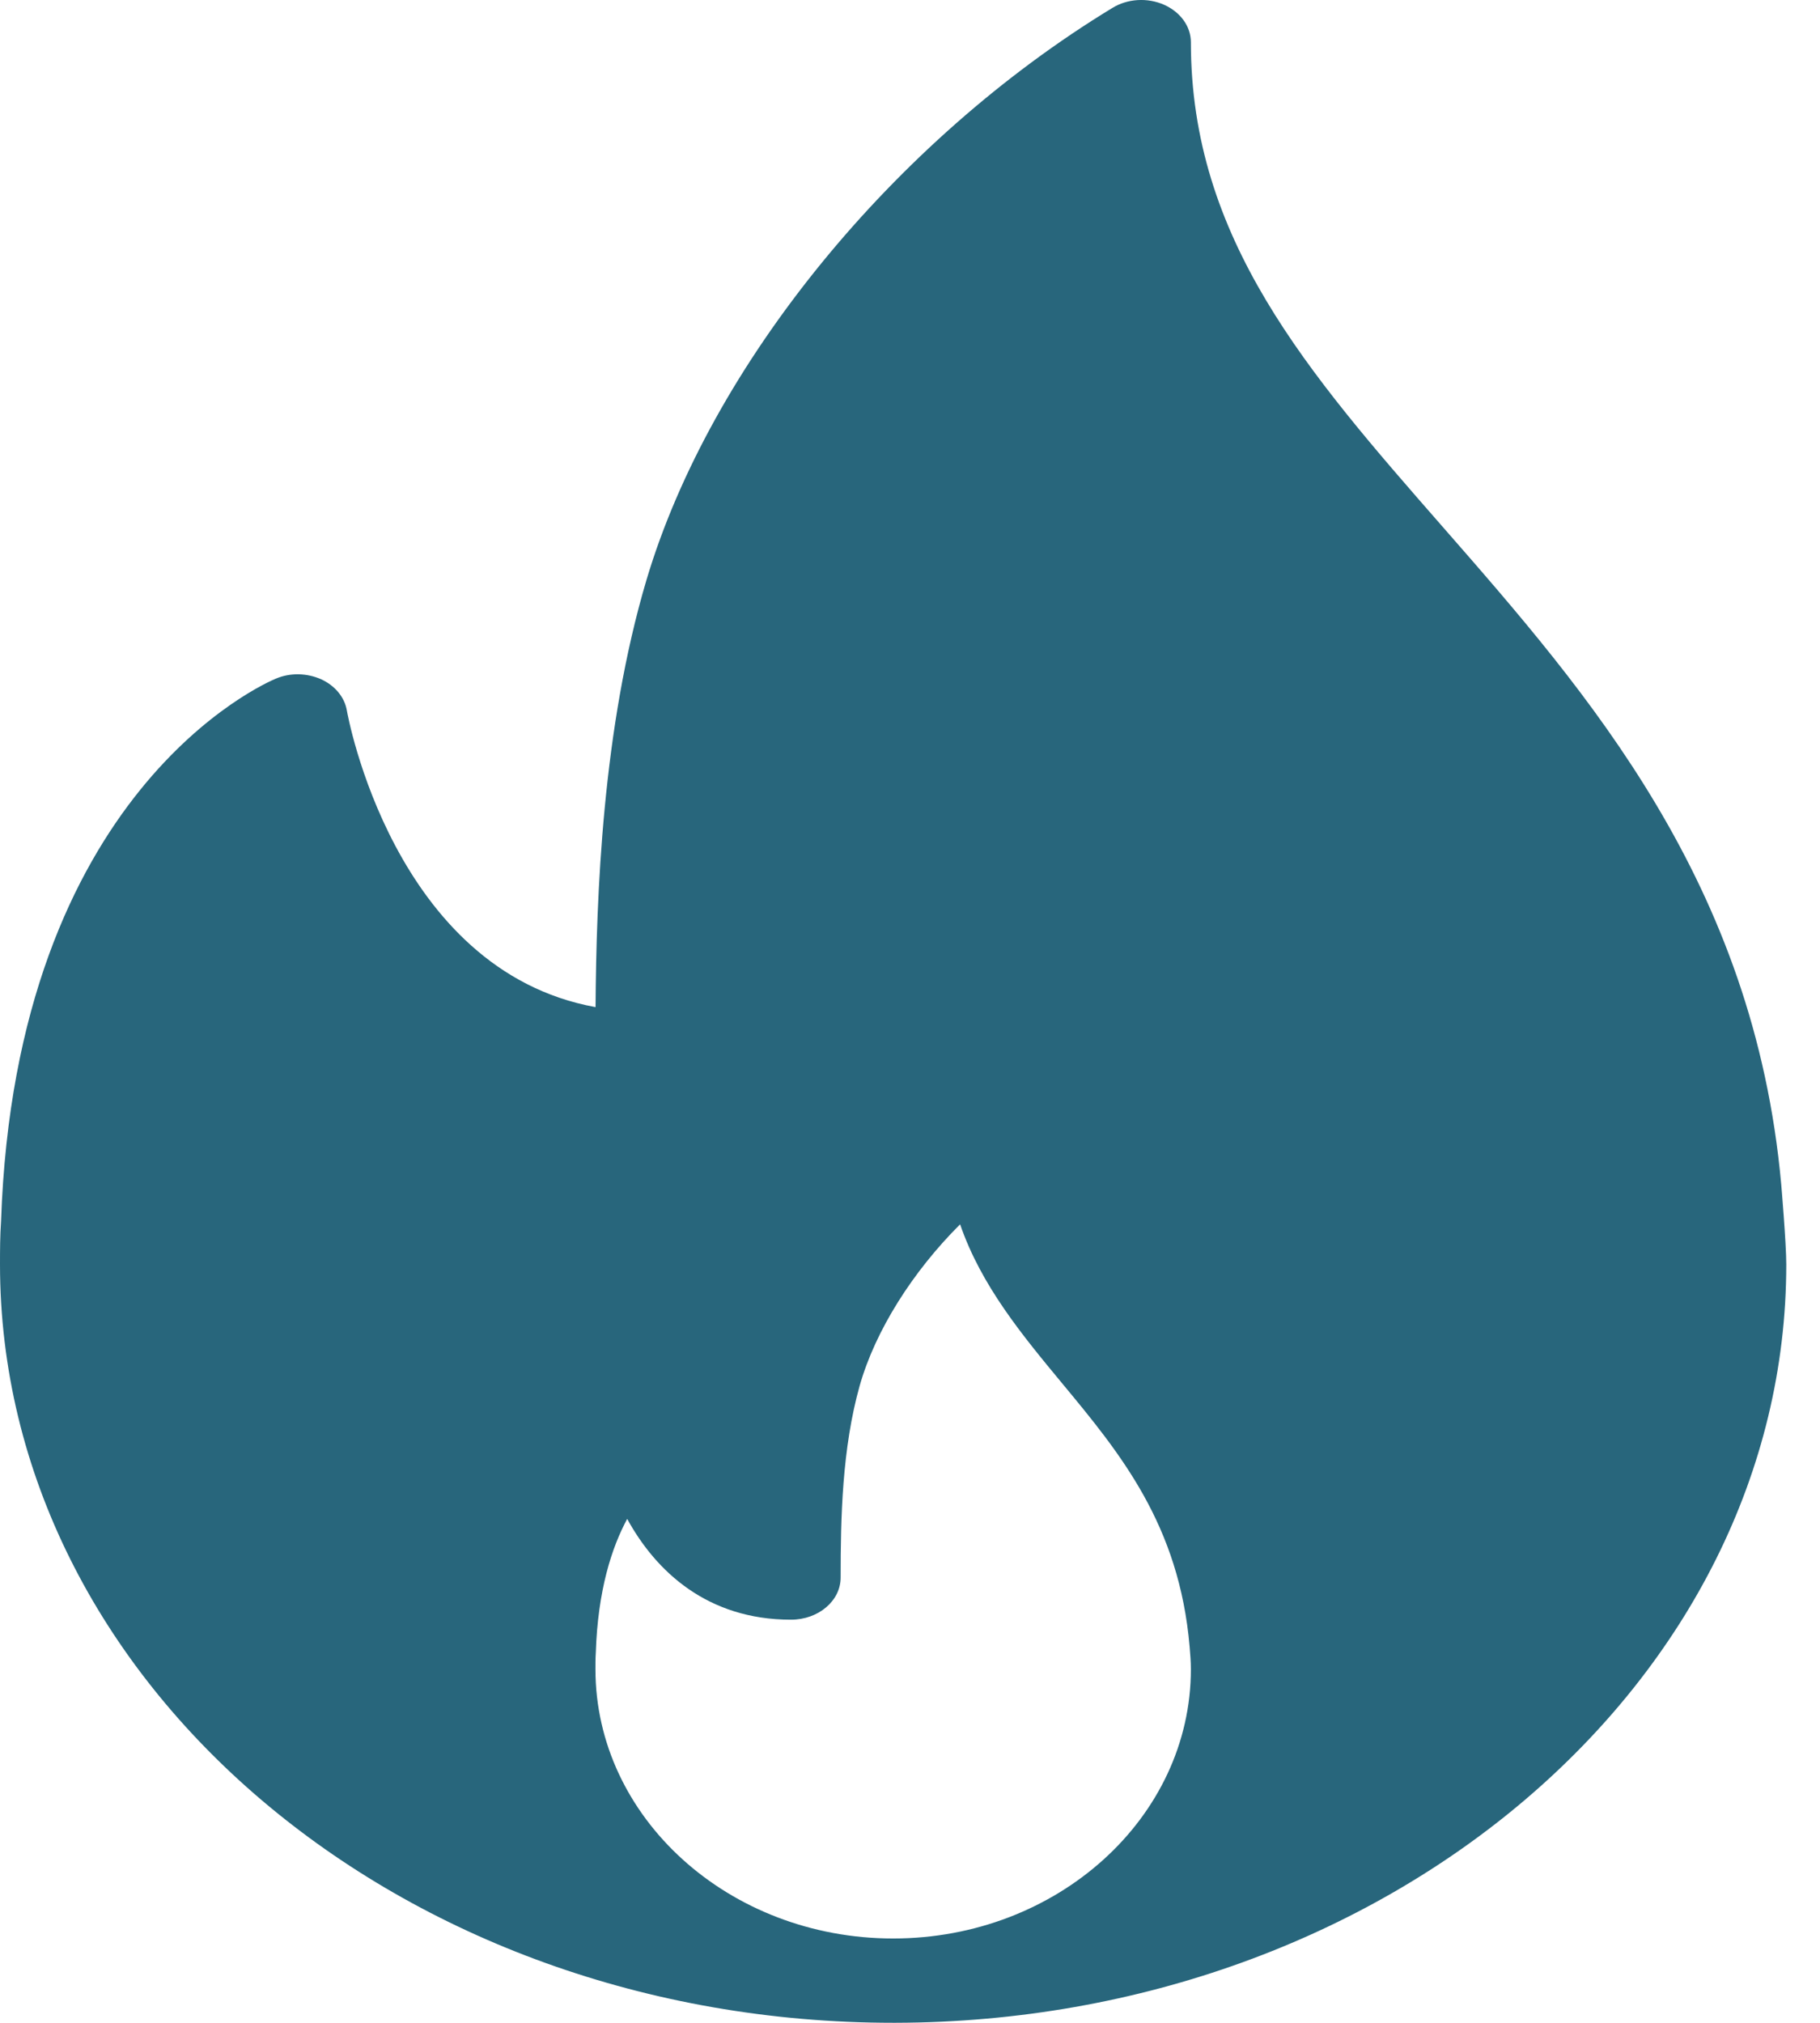 <svg width="36" height="40" viewBox="0 0 36 40" fill="none" xmlns="http://www.w3.org/2000/svg">
<path d="M35.233 23.419C34.693 17.454 31.422 13.716 28.536 10.417C25.863 7.363 23.556 4.725 23.556 0.835C23.556 0.522 23.349 0.237 23.023 0.093C22.695 -0.051 22.301 -0.027 22.003 0.157C17.669 2.79 14.052 7.228 12.789 11.463C11.912 14.411 11.796 17.726 11.78 19.915C7.777 19.189 6.87 14.105 6.861 14.05C6.816 13.786 6.626 13.557 6.35 13.431C6.071 13.308 5.743 13.299 5.46 13.418C5.251 13.504 0.309 15.636 0.021 24.148C0.001 24.432 0 24.716 0 25C0 33.27 7.926 39.999 17.667 39.999C17.68 39.999 17.695 40.001 17.706 39.999C17.71 39.999 17.714 39.999 17.718 39.999C27.436 39.975 35.333 33.255 35.333 25C35.333 24.584 35.233 23.419 35.233 23.419ZM17.667 38.332C14.419 38.332 11.778 35.943 11.778 33.006C11.778 32.906 11.777 32.805 11.785 32.681C11.825 31.443 12.102 30.598 12.406 30.035C12.975 31.074 13.993 32.028 15.646 32.028C16.189 32.028 16.628 31.655 16.628 31.195C16.628 30.008 16.657 28.64 17.004 27.404C17.314 26.309 18.054 25.144 18.991 24.21C19.408 25.422 20.221 26.403 21.015 27.361C22.151 28.732 23.325 30.148 23.531 32.564C23.543 32.708 23.556 32.852 23.556 33.006C23.556 35.943 20.914 38.332 17.667 38.332Z" fill="#28667C"/>
</svg>
